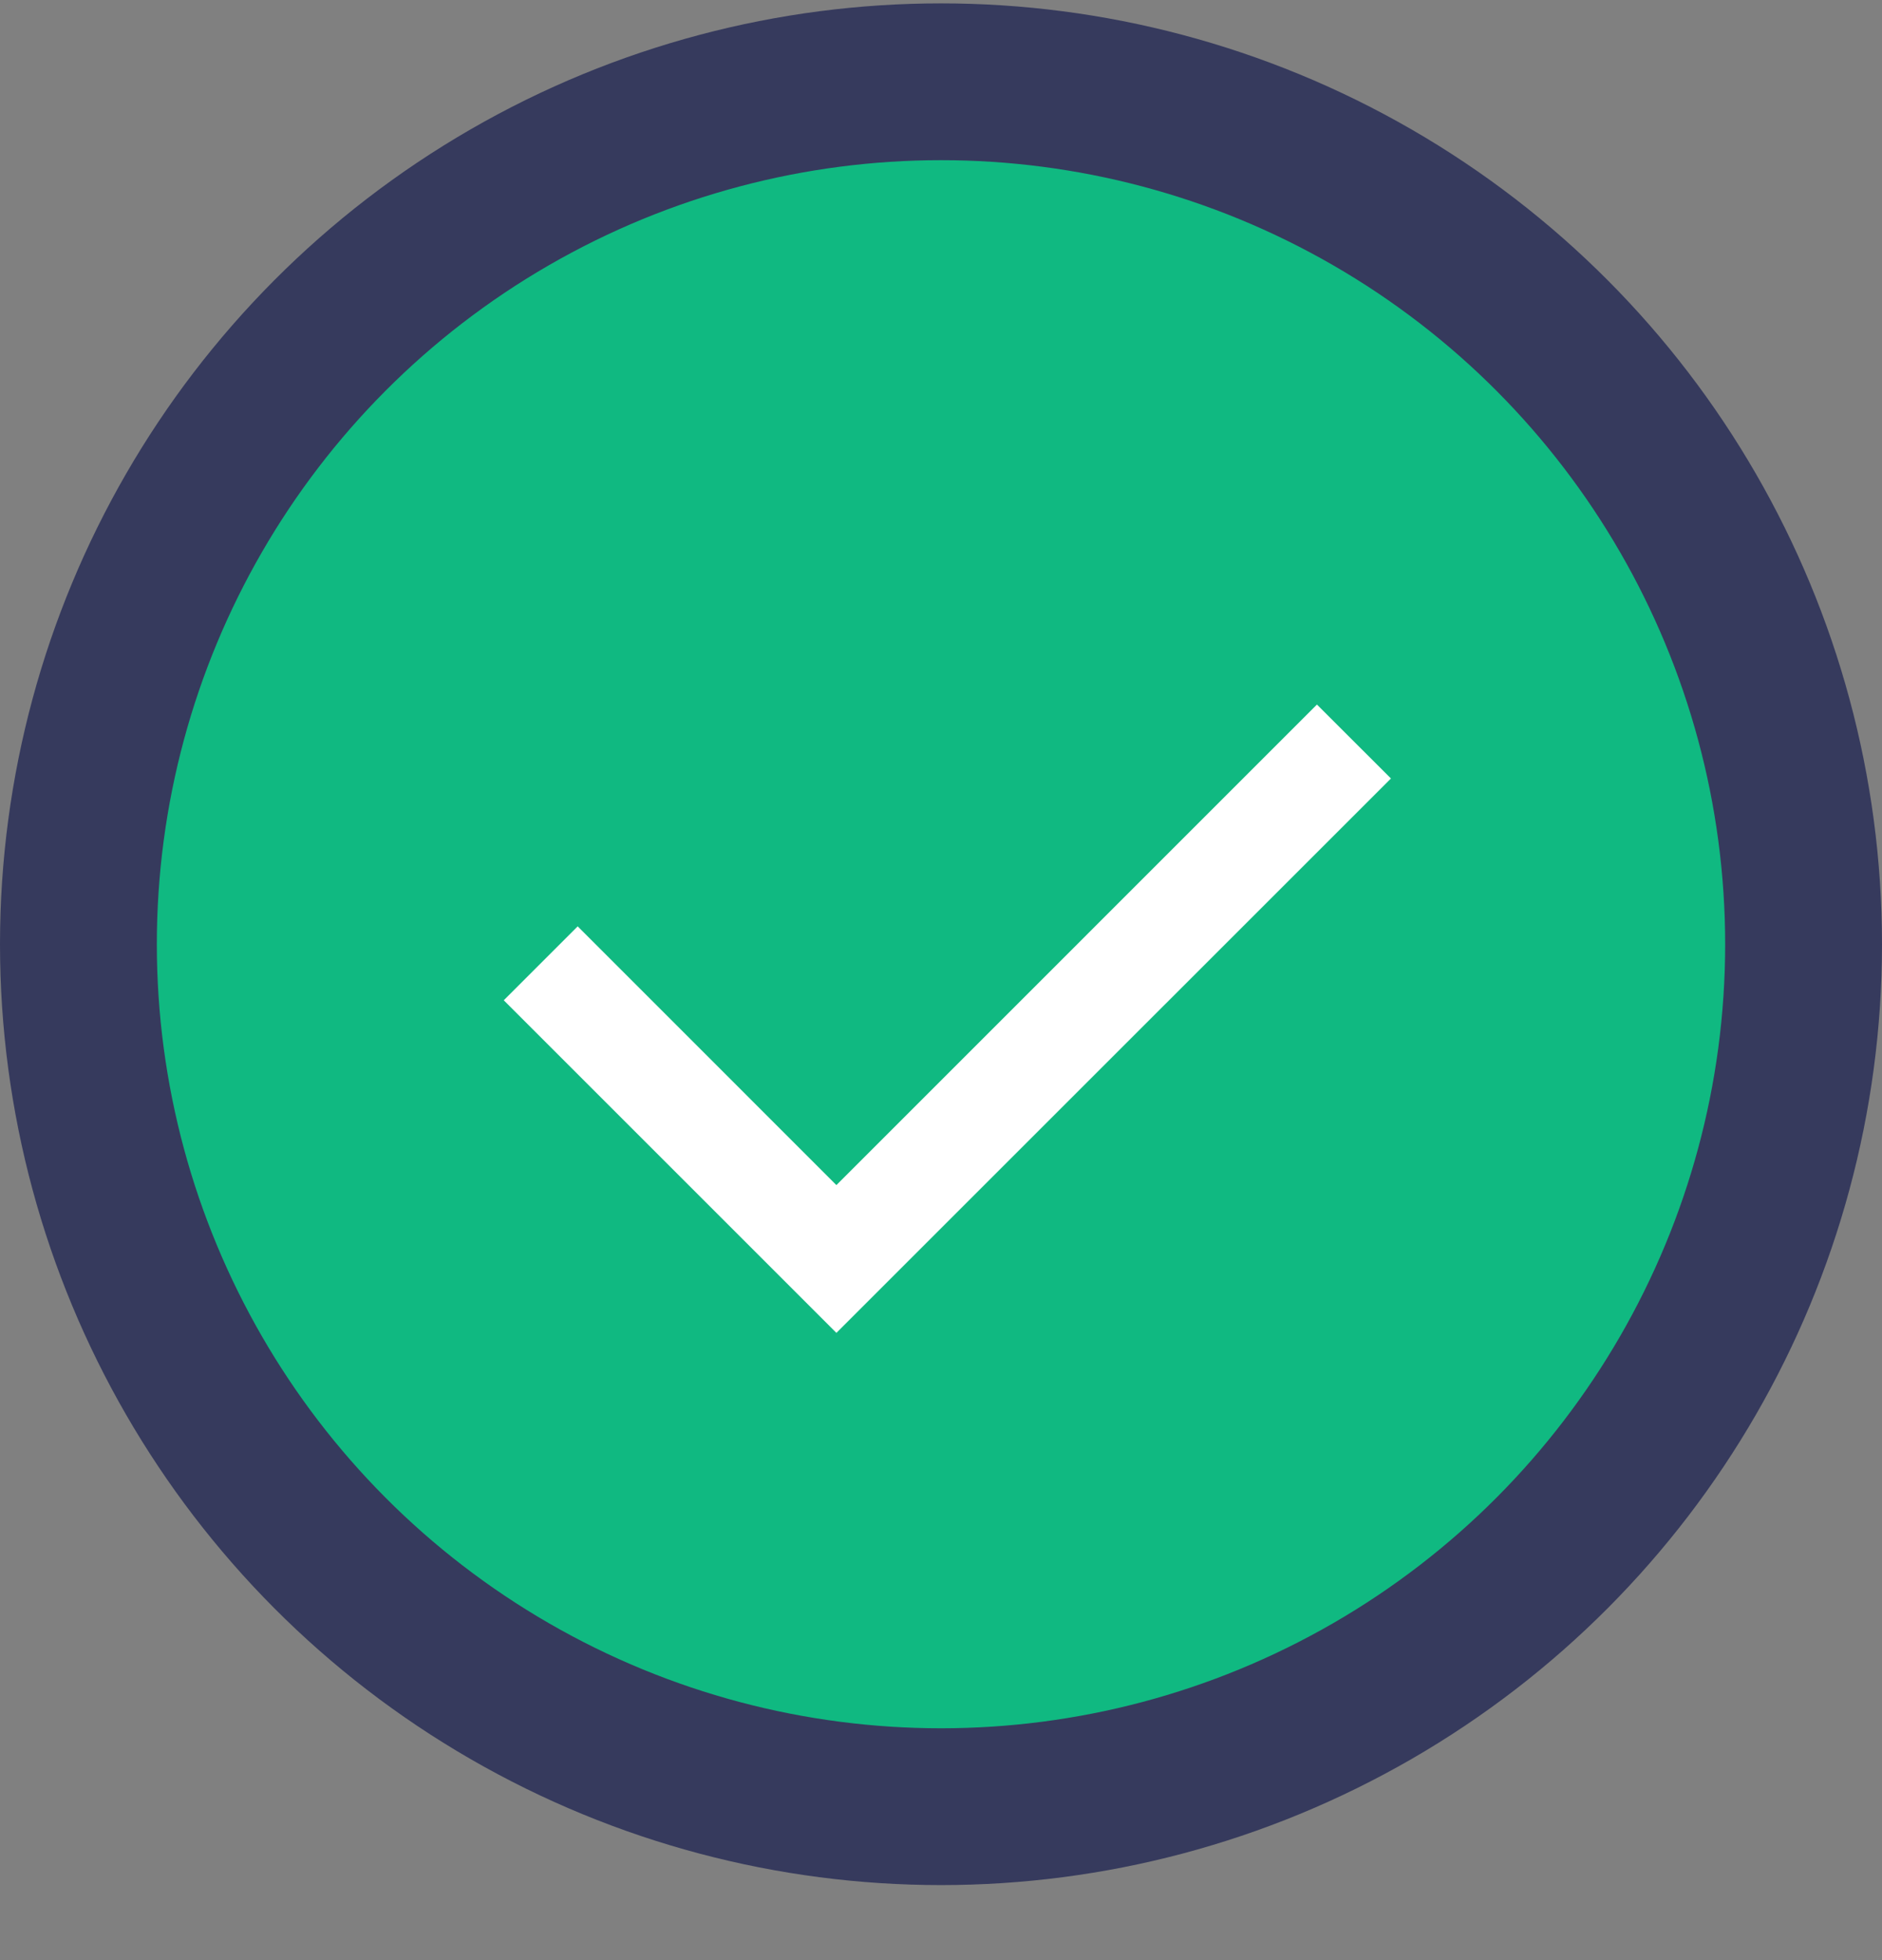<svg width="24" height="25" viewBox="0 0 24 25" fill="none" xmlns="http://www.w3.org/2000/svg">
<rect x="0" y="0" width="24" height="25" fill="#808080" stroke="none"/>
<g clip-path="url(#clip0_29_31087)">
<circle cx="12" cy="12.043" r="11" fill="#10B981" stroke="#363A5D" stroke-width="2"/>
<g clip-path="url(#clip1_29_31087)">
<path d="M10.666 15.115L16.794 8.986L17.738 9.929L10.666 17L6.424 12.758L7.367 11.815L10.666 15.115Z" fill="white"/>
</g>
</g>
<defs>
<clipPath id="clip0_29_31087">
<rect width="24" height="25" fill="white"/>
</clipPath>
<clipPath id="clip1_29_31087">
<rect width="16" height="16" fill="white" transform="translate(4 5)"/>
</clipPath>
</defs>
</svg>
